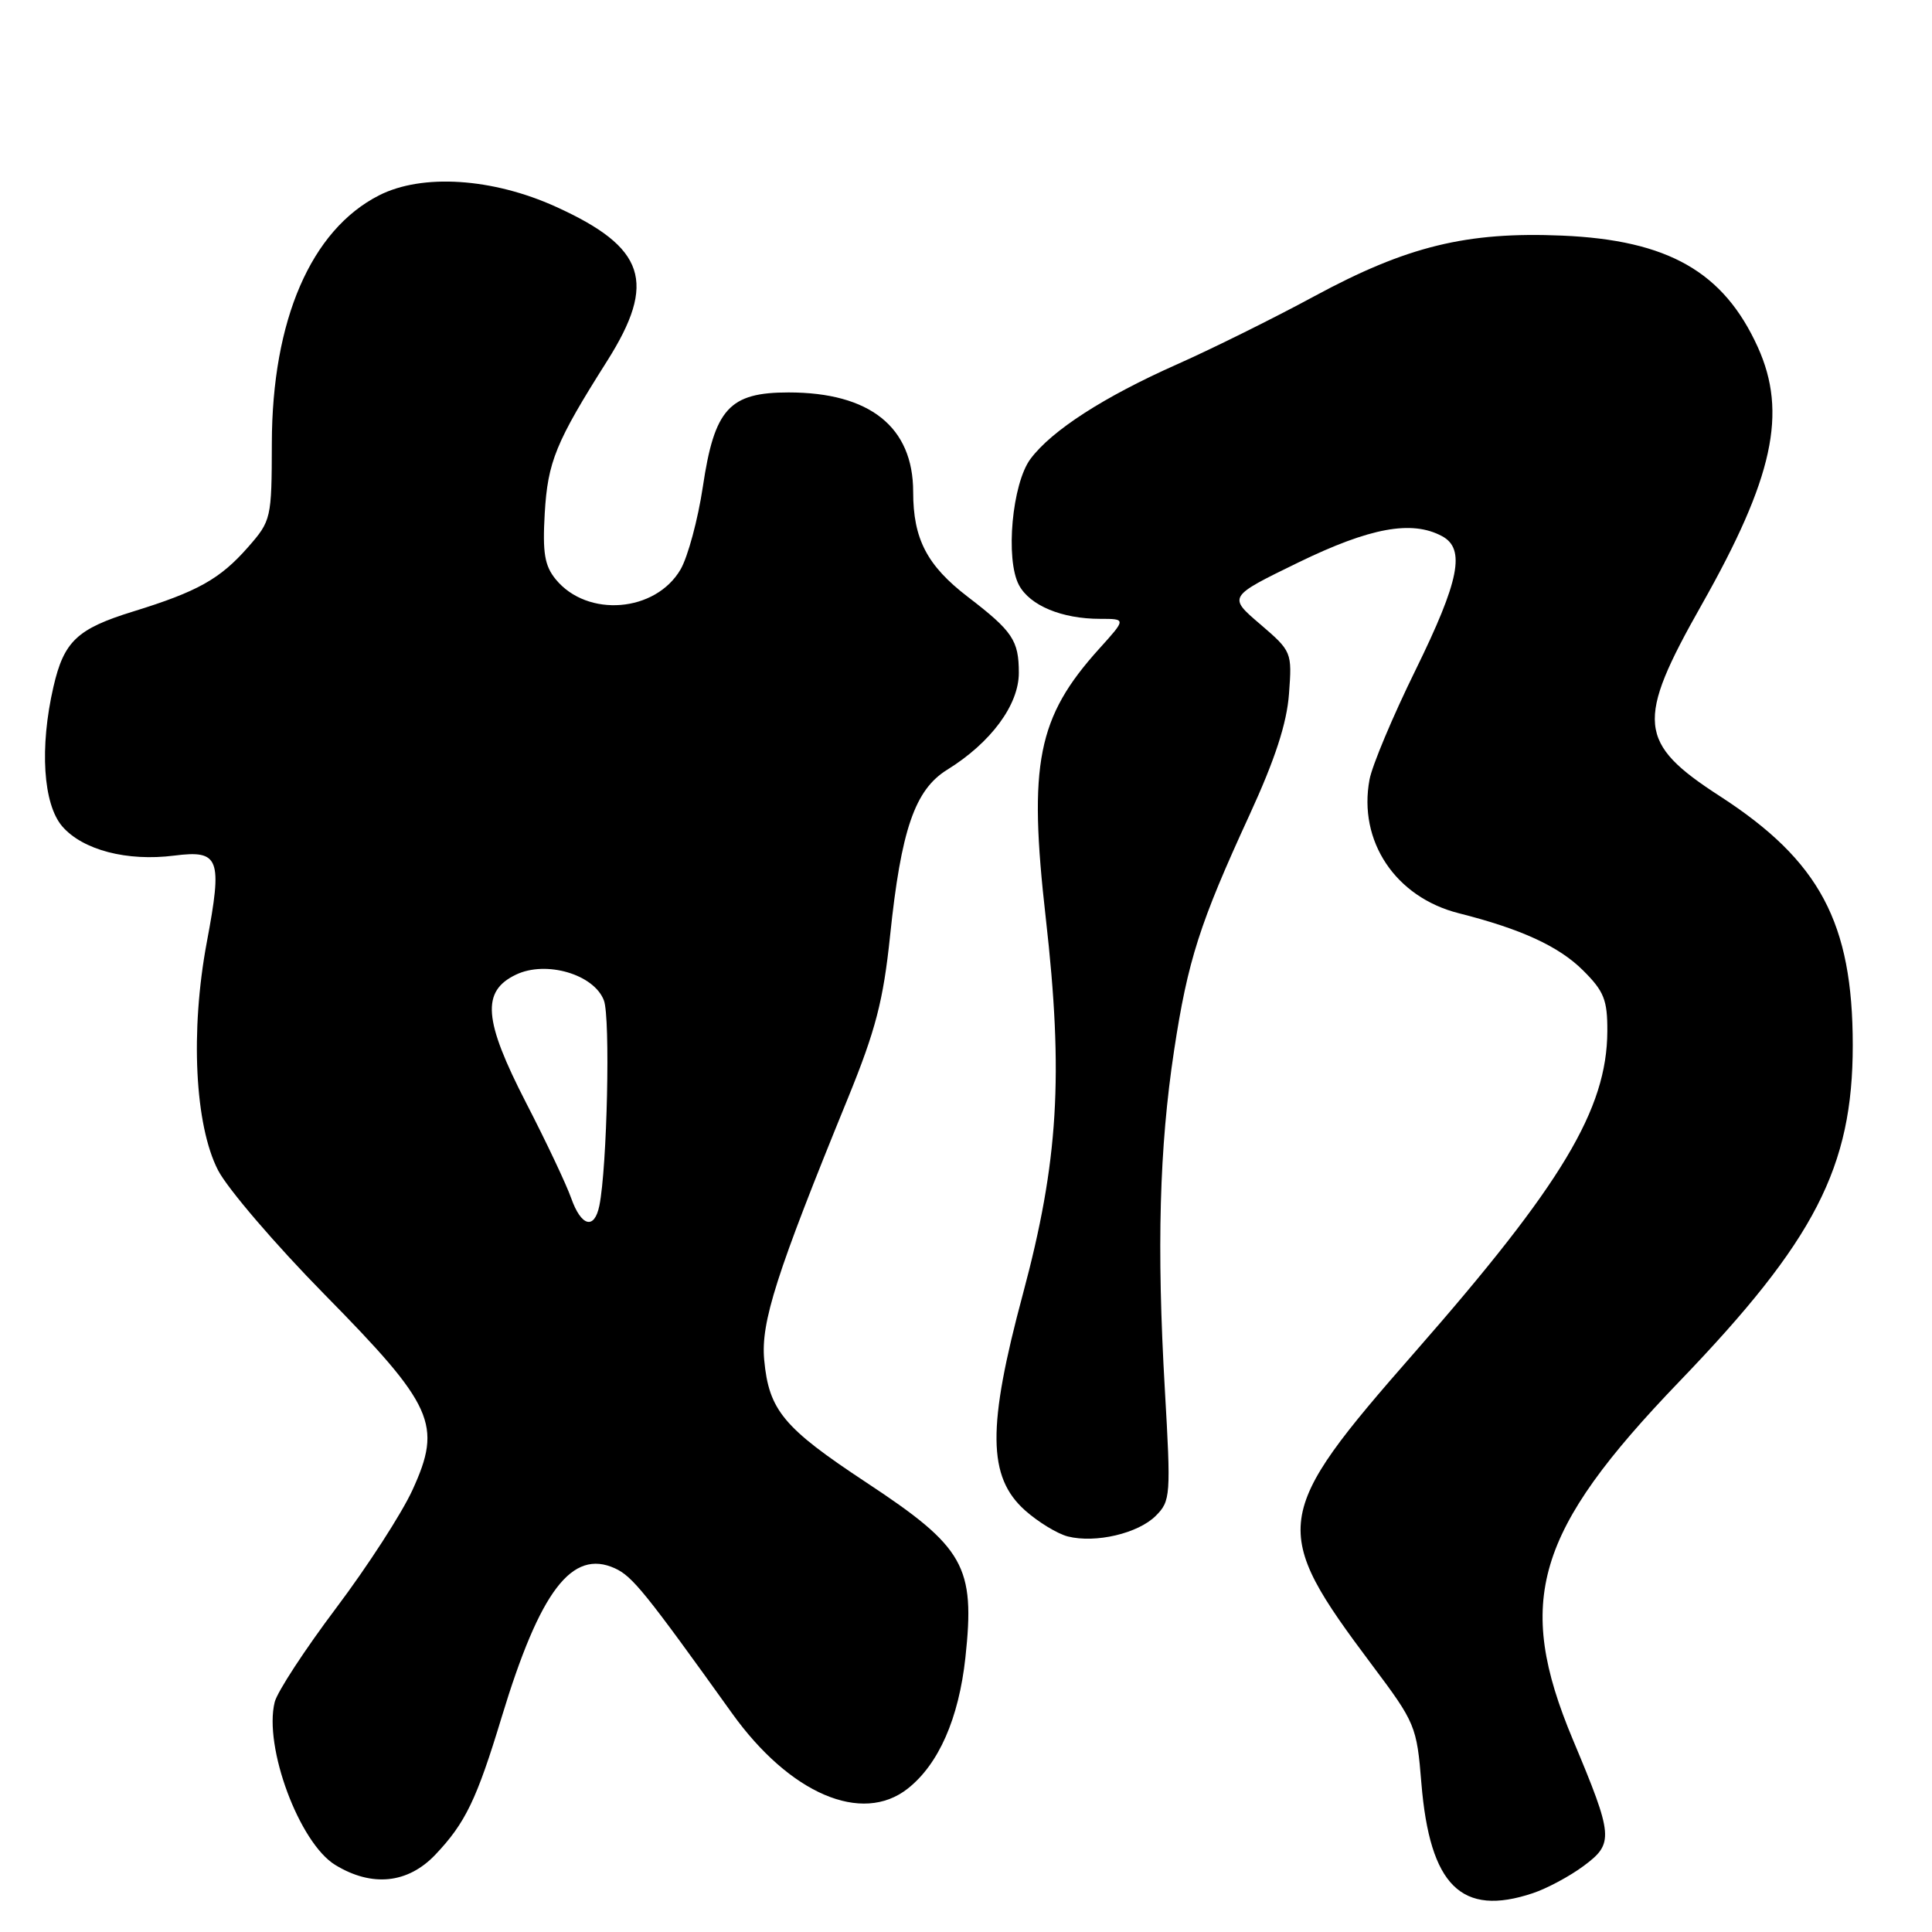 <?xml version="1.0" encoding="UTF-8" standalone="no"?>
<!DOCTYPE svg PUBLIC "-//W3C//DTD SVG 1.1//EN" "http://www.w3.org/Graphics/SVG/1.1/DTD/svg11.dtd" >
<svg xmlns="http://www.w3.org/2000/svg" xmlns:xlink="http://www.w3.org/1999/xlink" version="1.1" viewBox="0 0 256 256">
 <g >
 <path fill="currentColor"
d=" M 203.10 250.86 C 204.97 250.24 208.01 248.61 209.85 247.24 C 213.87 244.25 213.80 243.35 208.41 230.50 C 200.70 212.09 203.43 202.91 222.52 183.06 C 240.49 164.38 245.50 154.66 245.50 138.50 C 245.50 122.26 241.12 114.06 227.90 105.50 C 216.98 98.44 216.71 95.62 225.47 80.15 C 234.98 63.34 236.86 54.71 232.92 46.00 C 228.39 36.01 221.03 31.82 207.00 31.22 C 194.36 30.68 186.42 32.62 174.18 39.24 C 168.86 42.12 160.68 46.18 156.00 48.26 C 146.27 52.58 139.37 57.03 136.55 60.80 C 134.11 64.06 133.19 74.12 135.02 77.53 C 136.47 80.24 140.70 82.00 145.77 82.00 C 149.23 82.00 149.23 82.00 145.66 85.95 C 137.45 95.04 136.24 101.15 138.57 121.64 C 140.94 142.53 140.25 153.91 135.54 171.46 C 130.80 189.10 130.86 195.70 135.82 200.13 C 137.56 201.68 140.12 203.24 141.50 203.59 C 145.18 204.51 150.81 203.19 153.15 200.85 C 155.11 198.89 155.16 198.17 154.35 184.15 C 153.26 165.29 153.62 152.05 155.57 139.21 C 157.39 127.24 158.96 122.35 165.56 108.00 C 168.96 100.60 170.51 95.85 170.80 91.92 C 171.21 86.41 171.17 86.30 166.97 82.70 C 162.72 79.07 162.72 79.07 172.04 74.53 C 181.54 69.91 187.06 68.89 191.07 71.04 C 194.22 72.72 193.39 76.92 187.56 88.80 C 184.56 94.90 181.82 101.42 181.47 103.29 C 179.94 111.45 184.90 118.89 193.30 121.01 C 201.57 123.10 206.55 125.39 209.75 128.57 C 212.54 131.34 213.00 132.49 212.98 136.65 C 212.93 146.99 206.98 156.91 187.49 179.15 C 168.47 200.85 168.24 202.53 181.83 220.66 C 187.54 228.27 187.73 228.73 188.34 236.28 C 189.46 249.88 193.65 254.02 203.10 250.86 Z  M 57.69 245.75 C 61.67 241.55 63.16 238.47 66.48 227.51 C 71.56 210.77 75.79 205.22 81.48 207.81 C 83.80 208.87 85.52 211.00 97.00 227.02 C 104.65 237.69 114.21 241.79 120.28 237.00 C 124.38 233.77 127.04 227.71 127.92 219.65 C 129.23 207.53 127.82 205.03 114.78 196.43 C 103.81 189.19 101.88 186.87 101.26 180.19 C 100.80 175.21 102.84 168.81 112.36 145.50 C 116.03 136.49 117.04 132.61 117.94 124.00 C 119.40 109.95 121.22 104.65 125.50 102.00 C 131.29 98.42 135.00 93.41 135.00 89.16 C 135.00 84.85 134.18 83.64 128.22 79.07 C 122.83 74.93 121.00 71.41 121.00 65.18 C 121.00 56.58 115.26 52.00 104.49 52.00 C 96.63 52.00 94.67 54.16 93.13 64.50 C 92.48 68.84 91.15 73.77 90.18 75.45 C 86.86 81.14 77.84 81.87 73.65 76.78 C 72.16 74.97 71.88 73.26 72.18 68.02 C 72.58 61.18 73.64 58.59 80.45 47.83 C 87.06 37.37 85.54 32.79 73.67 27.40 C 65.26 23.58 55.93 22.98 50.22 25.89 C 41.21 30.48 36.05 42.41 36.02 58.72 C 36.00 68.73 35.94 69.00 32.85 72.52 C 29.15 76.73 26.18 78.39 17.63 81.03 C 10.22 83.32 8.47 84.97 7.08 91.01 C 5.23 99.04 5.71 106.55 8.25 109.50 C 10.96 112.63 16.83 114.17 23.10 113.37 C 29.09 112.61 29.50 113.70 27.40 124.86 C 25.20 136.63 25.81 149.08 28.89 155.06 C 30.15 157.50 36.49 164.90 42.98 171.50 C 57.51 186.27 58.63 188.75 54.66 197.42 C 53.24 200.53 48.69 207.56 44.55 213.06 C 40.41 218.56 36.74 224.17 36.40 225.53 C 34.92 231.46 39.66 244.21 44.43 247.12 C 49.29 250.08 54.04 249.59 57.69 245.75 Z  M 75.68 158.75 C 75.05 156.96 72.37 151.28 69.71 146.13 C 64.06 135.15 63.76 131.34 68.38 129.14 C 72.37 127.24 78.71 129.10 80.02 132.56 C 80.89 134.83 80.45 154.67 79.42 159.75 C 78.76 162.99 77.01 162.52 75.68 158.75 Z "/>
</g>
</svg>